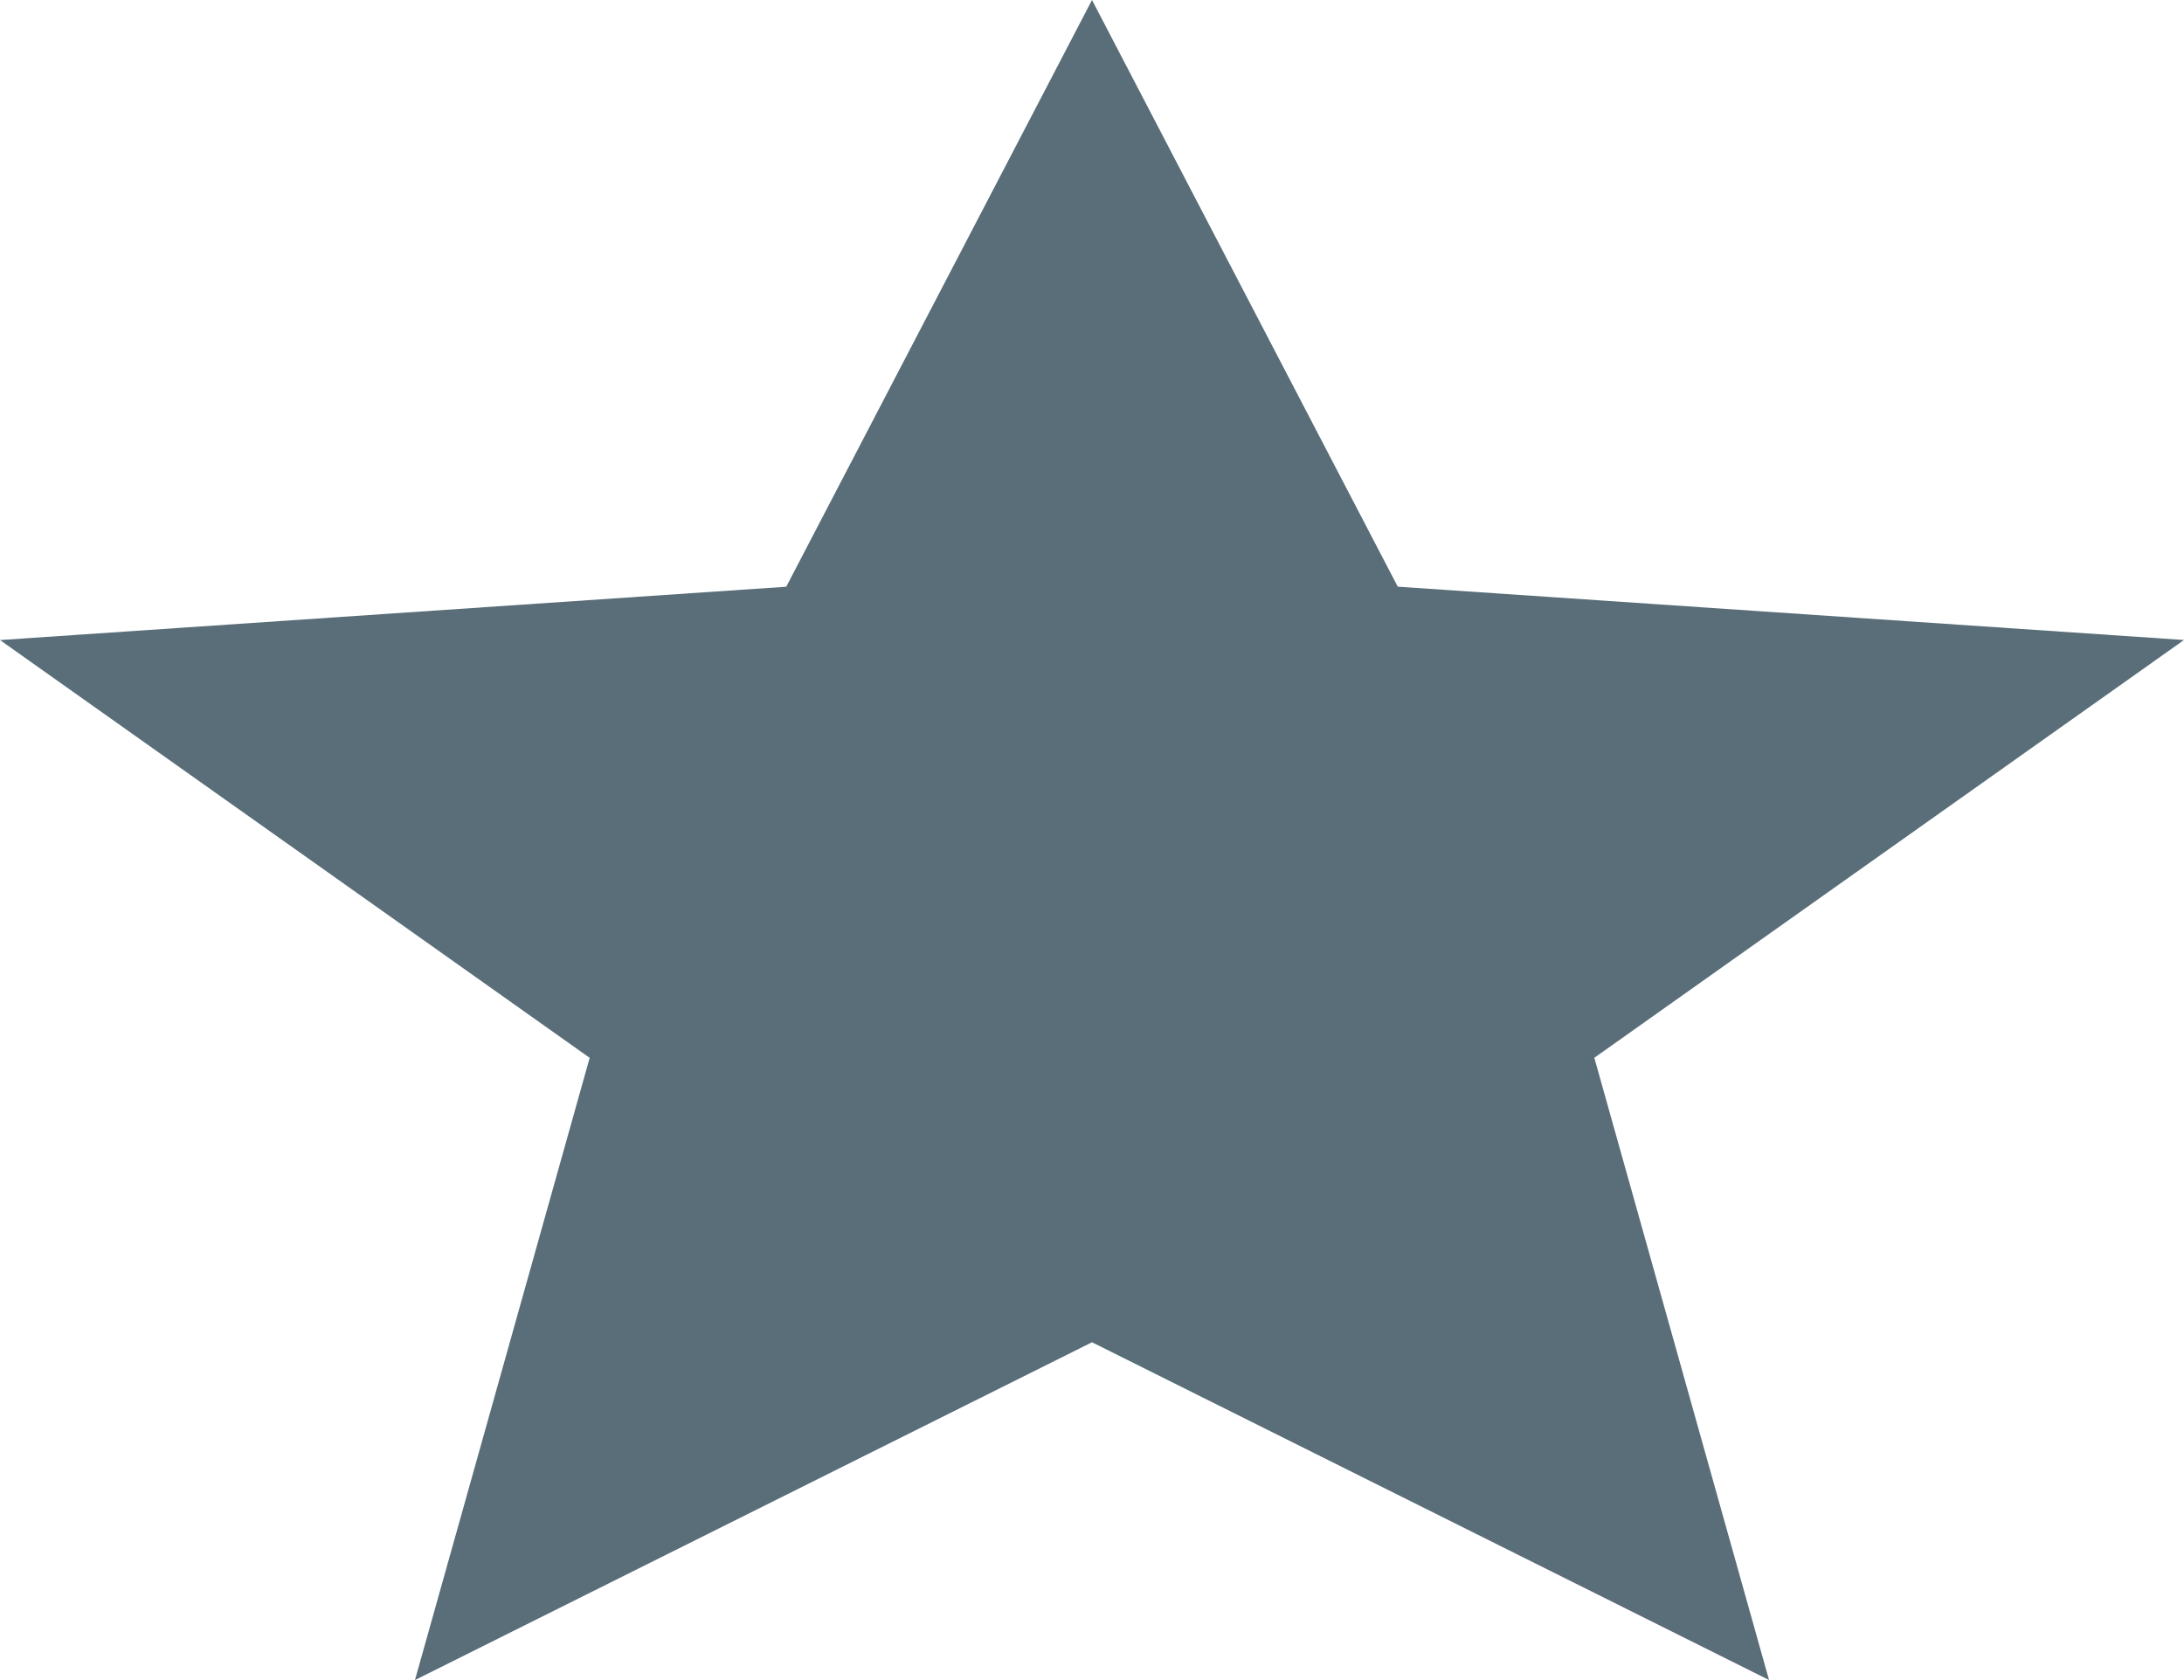 <svg xmlns="http://www.w3.org/2000/svg" width="39" height="30" viewBox="0 0 39 30">
  <path id="path" d="M945.5,999.568l-12.09,6.032,3.12-11.111L926,987.029l14.04-.952L945.5,975.6l5.46,10.476,14.04.952-10.53,7.46,3.12,11.111Z" transform="translate(-926 -975.6)" fill="#596e79"/>
</svg>
